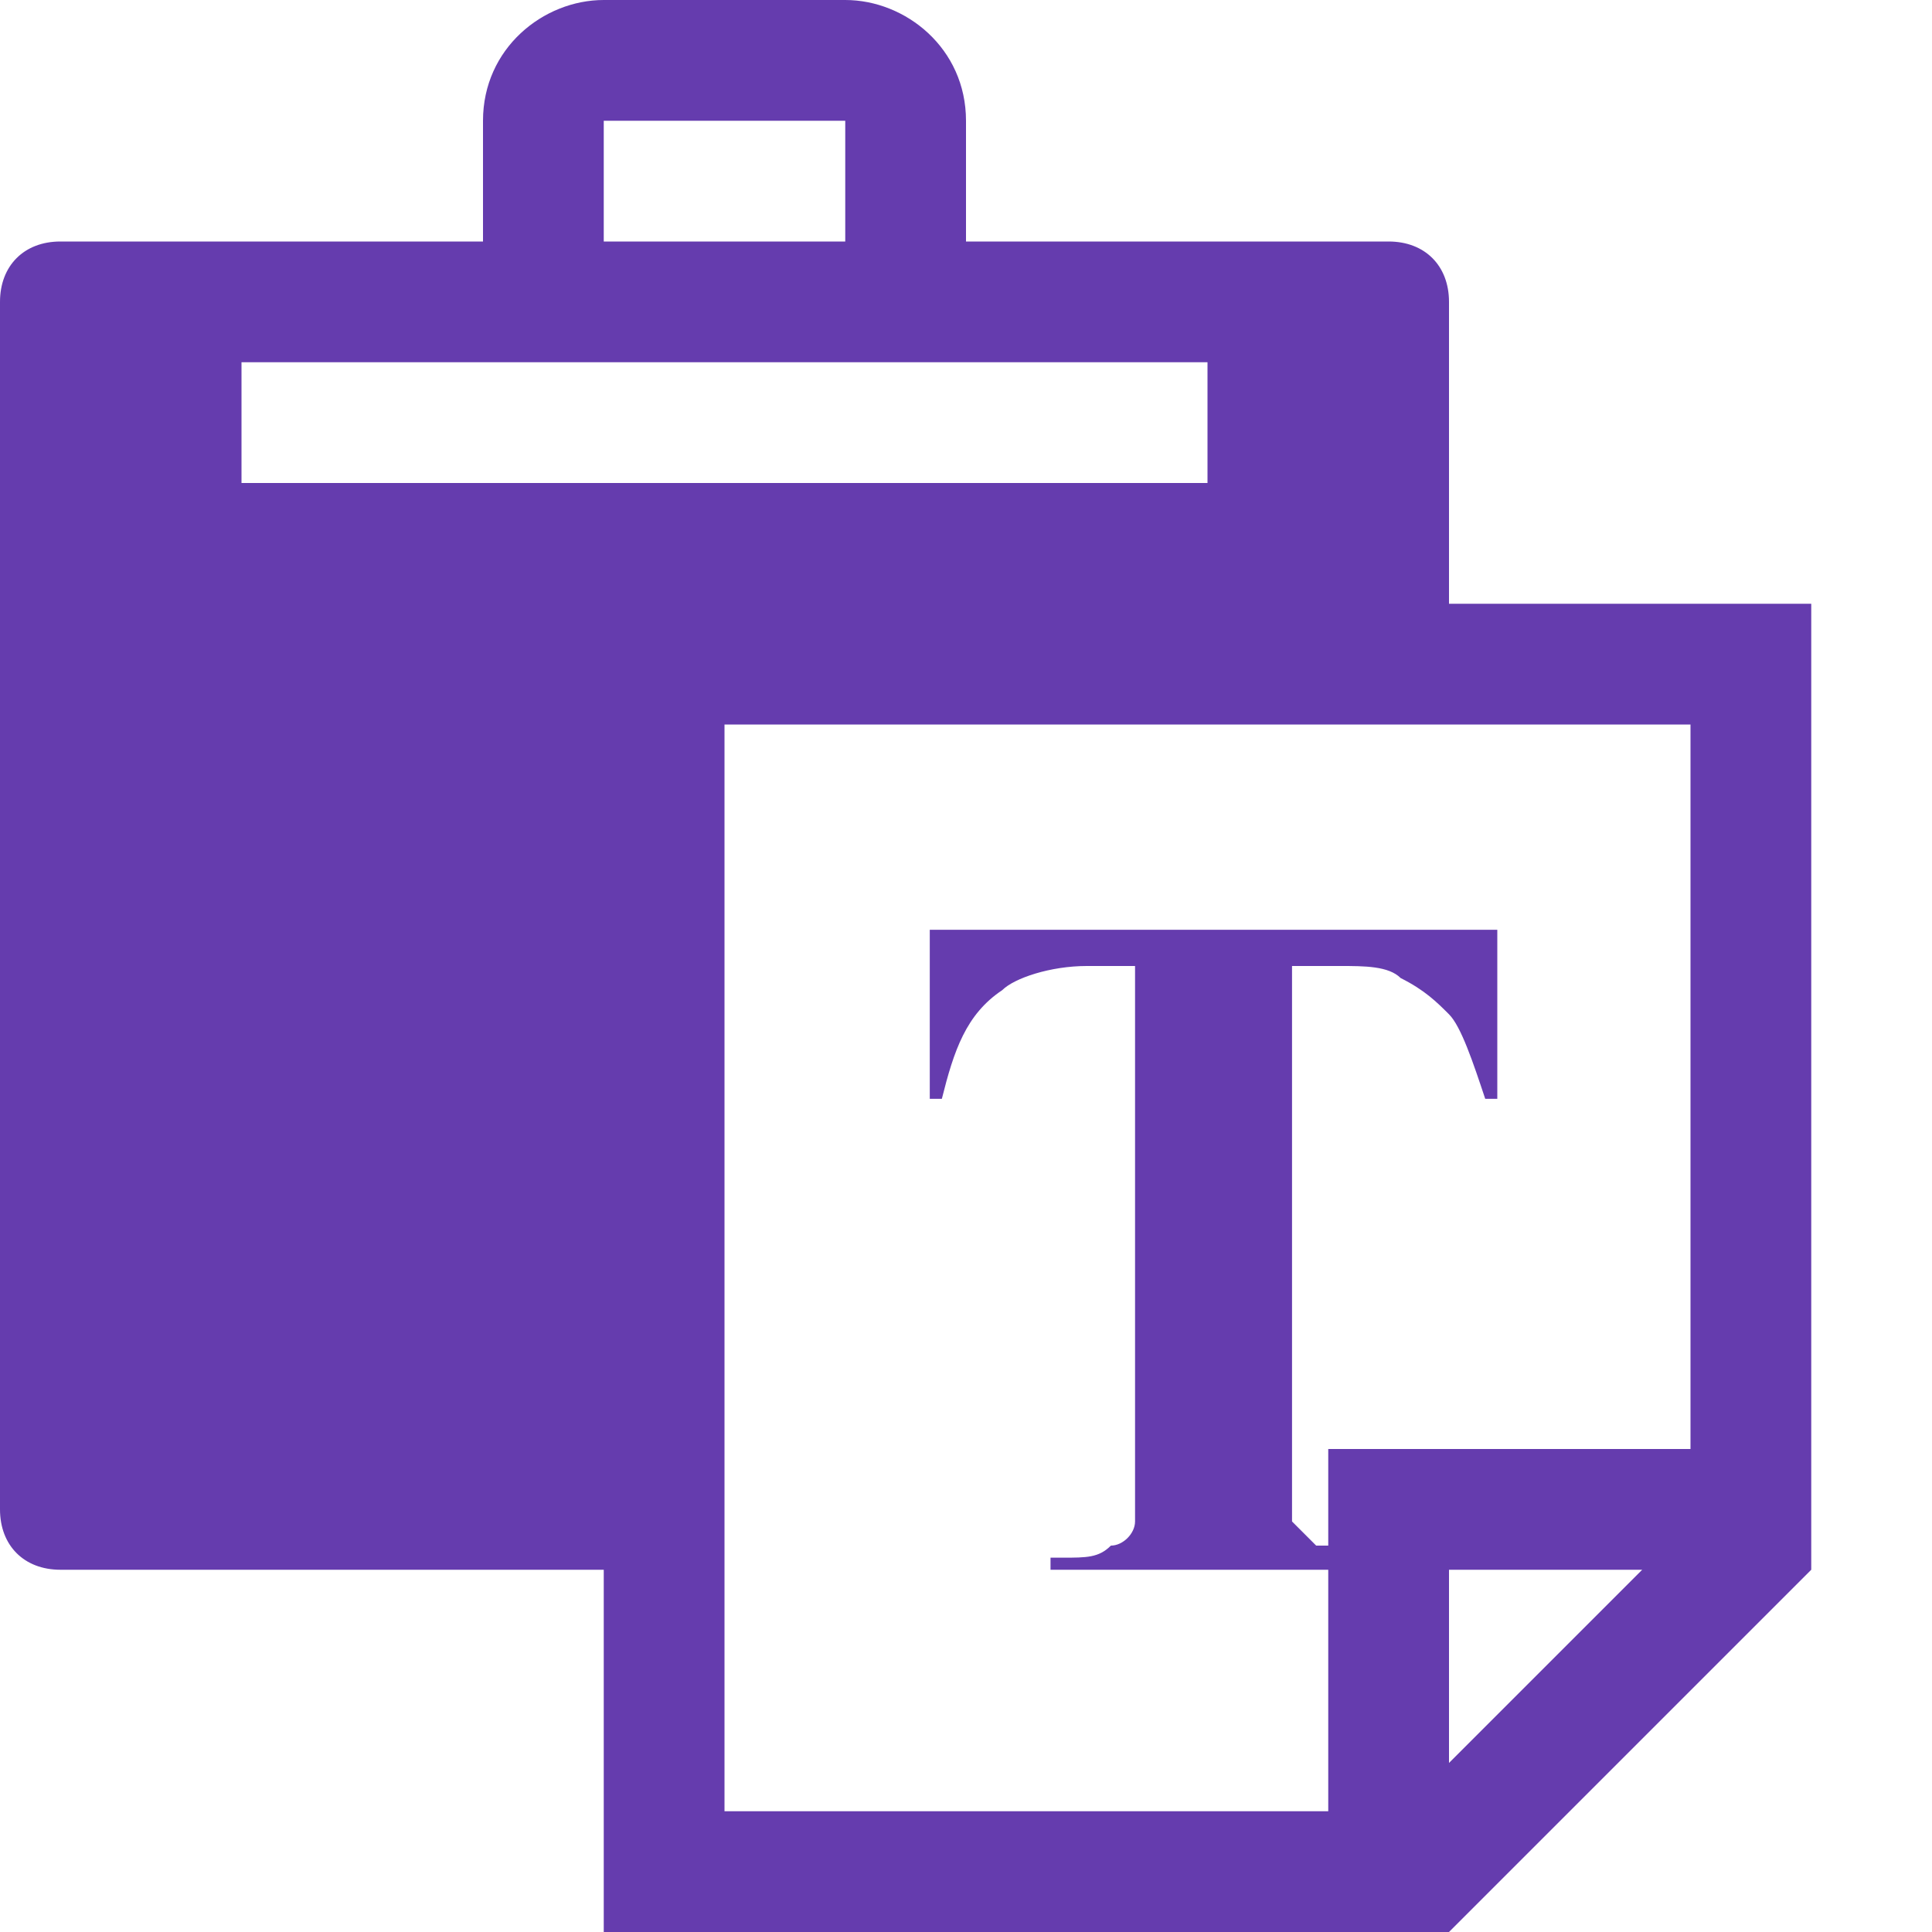 <?xml version="1.0"?>
<!DOCTYPE svg PUBLIC "-//W3C//DTD SVG 1.1//EN" "http://www.w3.org/Graphics/SVG/1.1/DTD/svg11.dtd">
<svg xmlns="http://www.w3.org/2000/svg" width="16" height="16" viewBox="0 0 16 16" preserveAspectRatio="xMinYMid meet" overflow="visible"><path d="M12 5V2.5c0-.3-.2-.5-.5-.5H8V1c0-.6-.5-1-1-1H5c-.5 0-1 .4-1 1v1H.5c-.3 0-.5.2-.5.5v10c0 .3.2.5.5.5H5v3h7l3-3V5h-3zM5 1h2v1H5V1zM2 4V3h8v1H2zm10 10.6V13h1.6L12 14.6zm2-2.6h-3v.8h-.1l-.2-.2V8h.4c.2 0 .4 0 .5.1.2.1.3.2.4.3s.2.4.3.7h.1V7.7H7.7v1.4h.1c.1-.4.2-.7.5-.9.1-.1.4-.2.7-.2h.4v4.6c0 .1-.1.2-.2.2-.1.1-.2.1-.4.1h-.1v.1H11v2H6V6h8v6z" fill="#653cae"/></svg>
